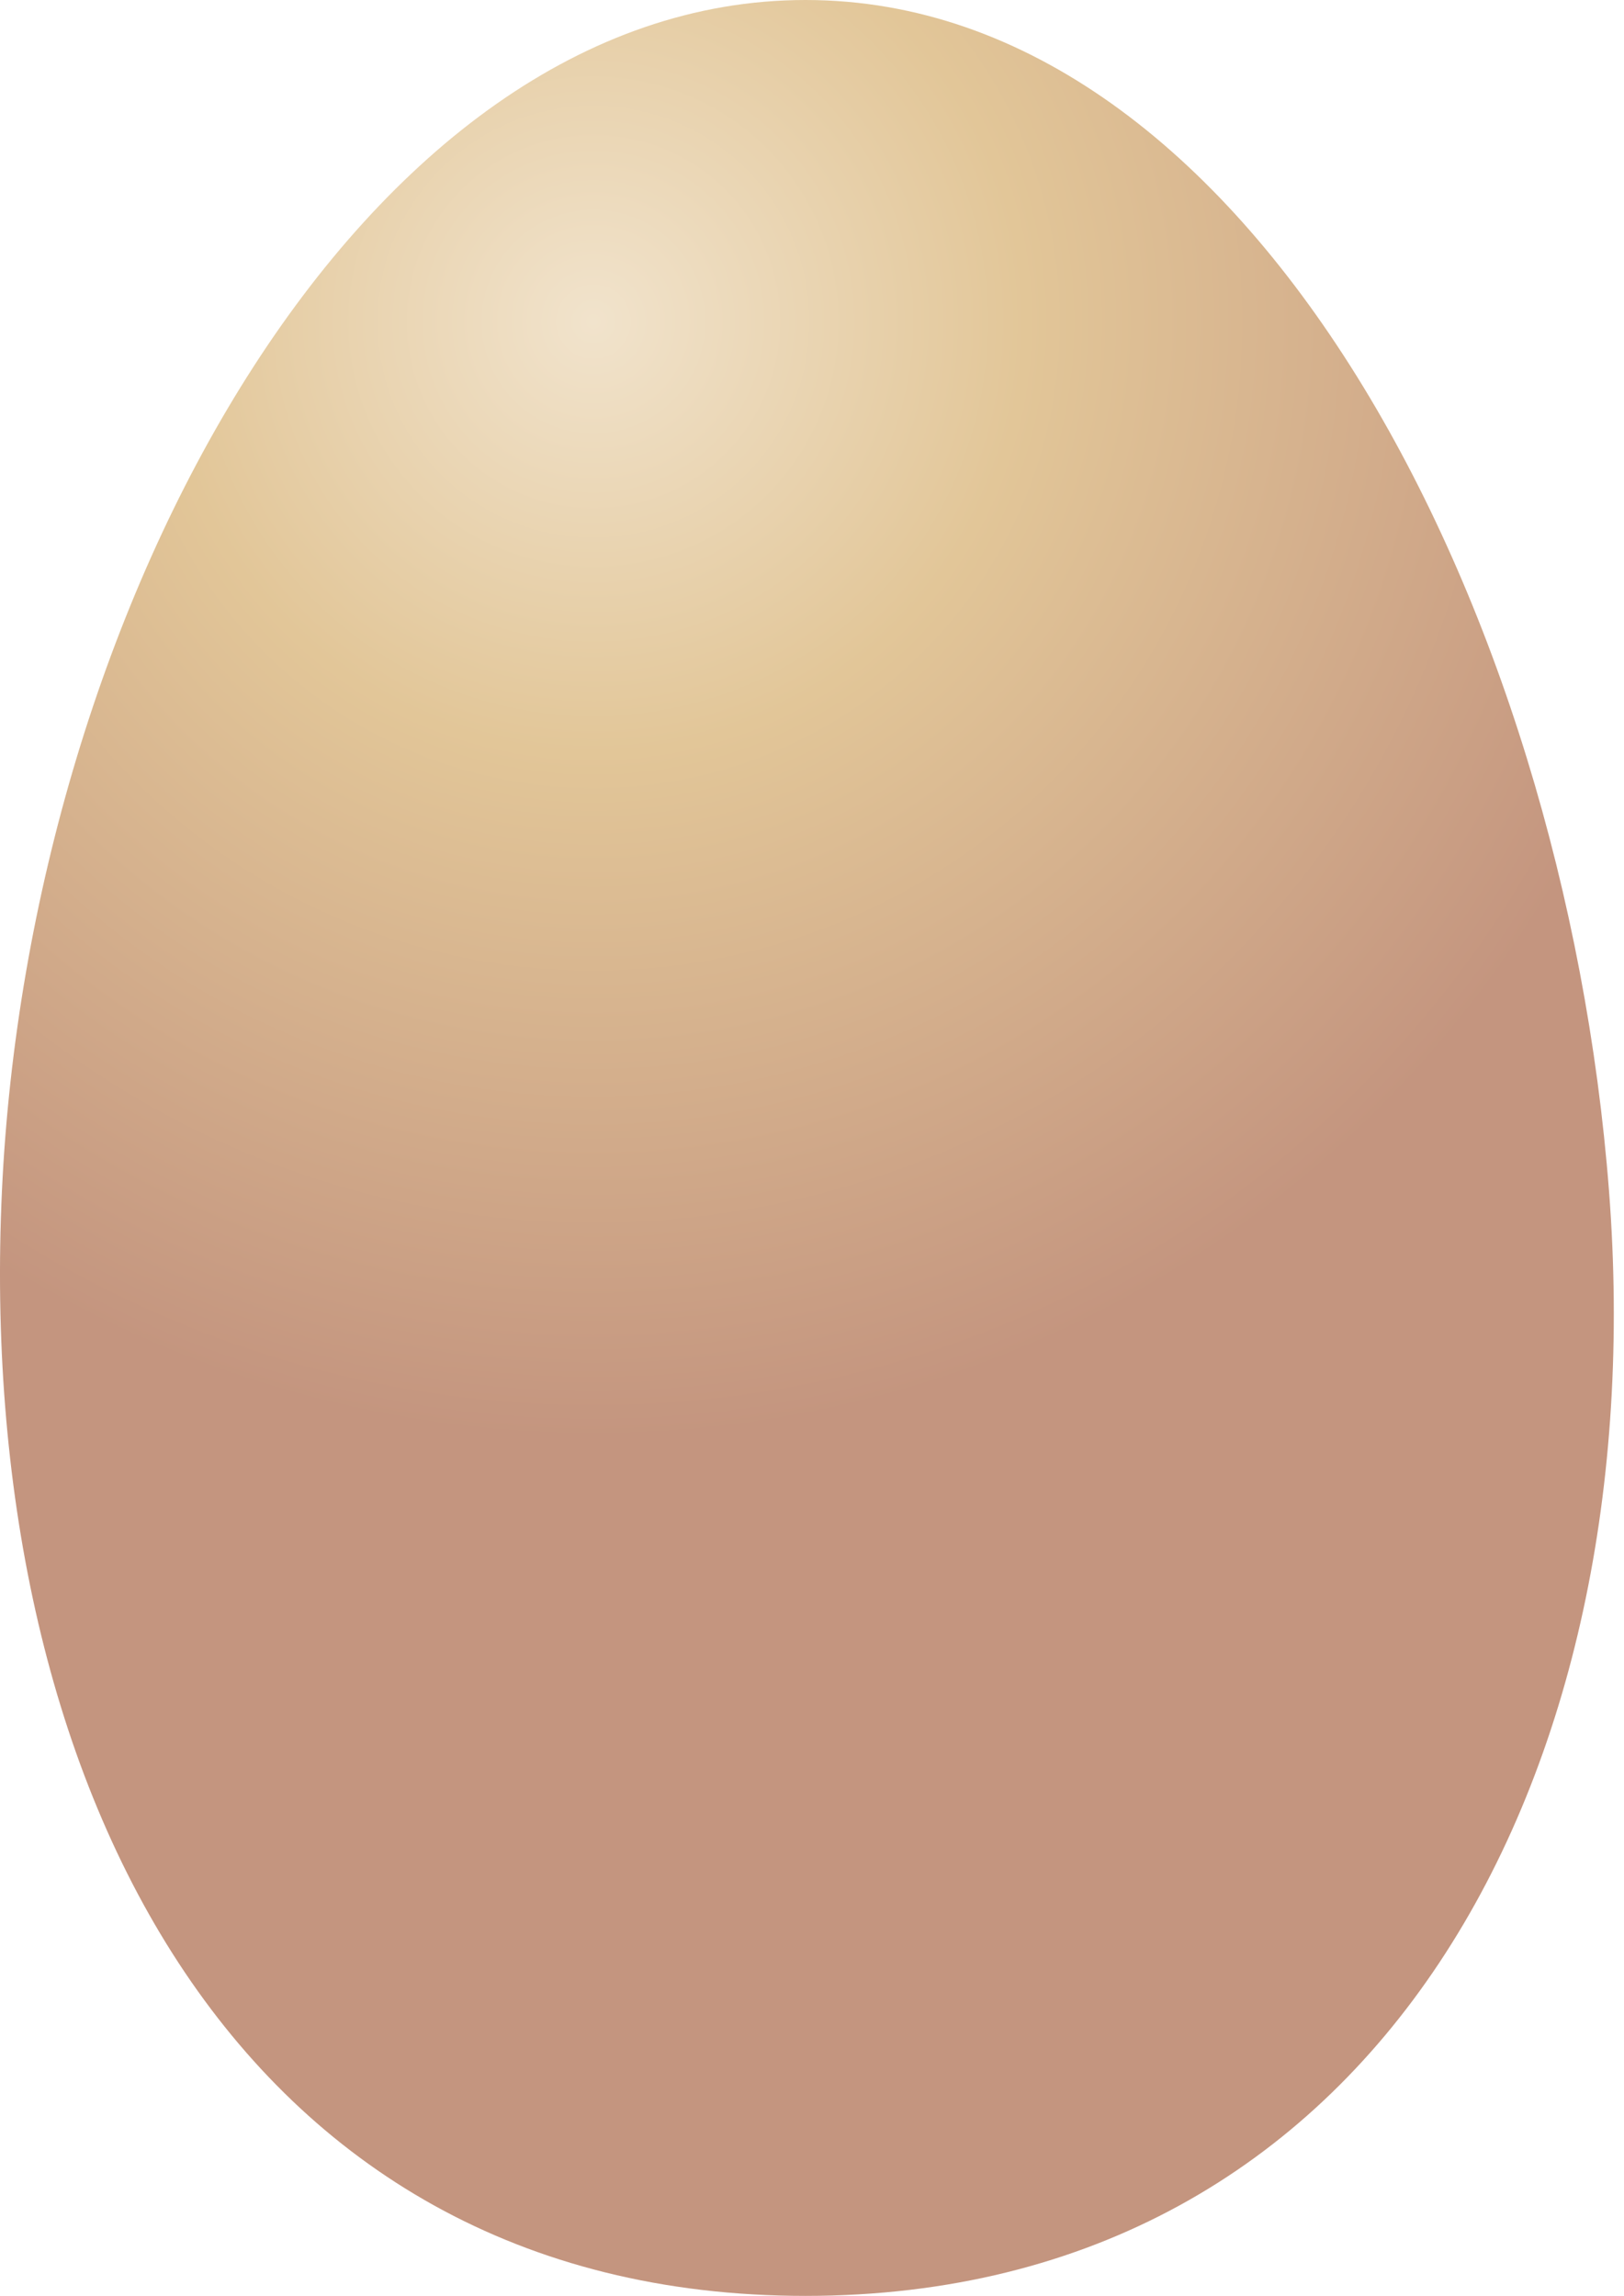 <?xml version="1.0" encoding="UTF-8" standalone="no"?>
<svg width="133px" height="188px" viewBox="0 0 133 188" version="1.1" xmlns="http://www.w3.org/2000/svg" xmlns:xlink="http://www.w3.org/1999/xlink">
    <!-- Generator: Sketch 43 (38999) - http://www.bohemiancoding.com/sketch -->
    <title>small egg copy</title>
    <desc>Created with Sketch.</desc>
    <defs>
        <radialGradient cx="36.668%" cy="14.602%" fx="36.668%" fy="14.602%" r="68.131%" gradientTransform="translate(0.367,0.146),scale(1,0.703),rotate(62.609),translate(-0.367,-0.146)" id="radialGradient-1">
            <stop stop-color="#F1E3CC" offset="0%"></stop>
            <stop stop-color="#E2C698" offset="38.617%"></stop>
            <stop stop-color="#C4957F" offset="100%"></stop>
        </radialGradient>
    </defs>
    <g id="Page-1" stroke="none" stroke-width="1" fill="none" fill-rule="evenodd">
        <path d="M65.966,188 C112.919,188 135.471,145.442 131.774,97.537 C128.077,49.631 102.311,0 65.966,0 C29.621,0 2.376,49.631 0.158,97.537 C-2.06,145.442 19.013,188 65.966,188 Z" id="small-egg-copy" fill="url(#radialGradient-1)"></path>
    </g>
</svg>